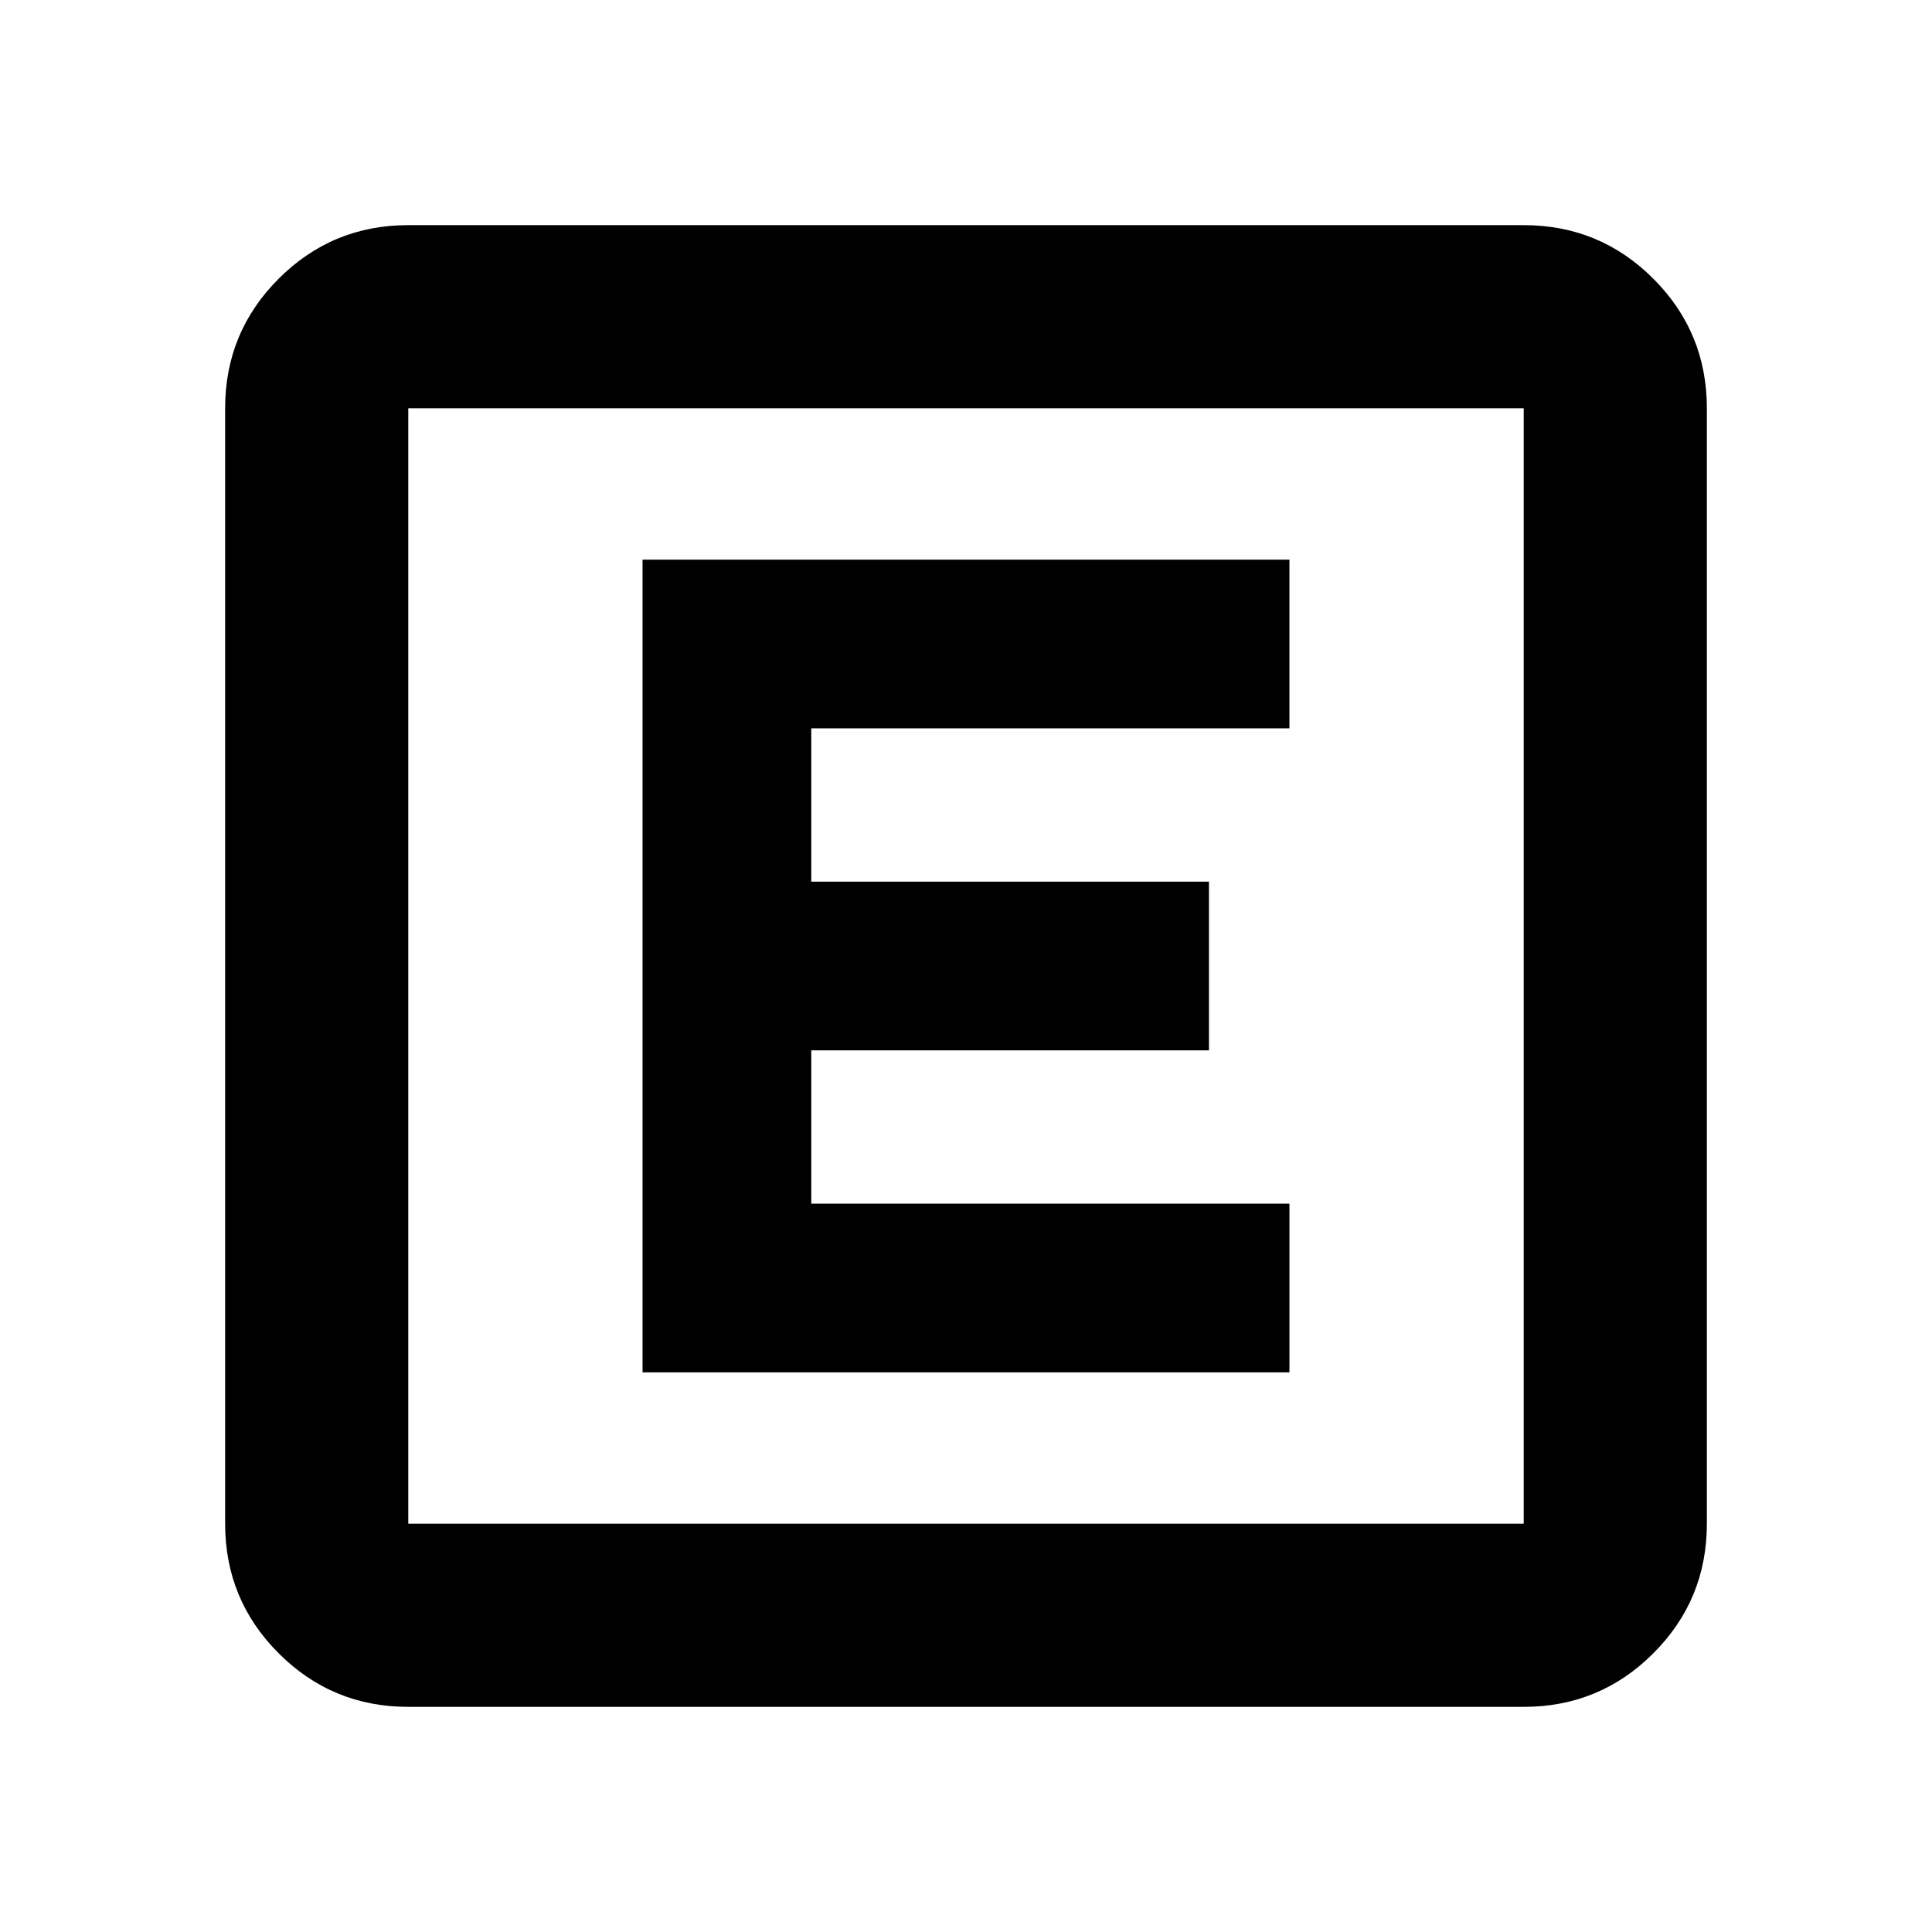 <svg xmlns="http://www.w3.org/2000/svg" height="24" viewBox="0 96 960 960" width="24"><path d="M202.87 944.131q-37.783 0-64.392-26.609-26.609-26.609-26.609-64.392V298.87q0-37.783 26.609-64.392 26.609-26.609 64.392-26.609h554.26q37.783 0 64.392 26.609 26.609 26.609 26.609 64.392v554.26q0 37.783-26.609 64.392-26.609 26.609-64.392 26.609H202.87Zm0-91.001h554.26V298.87H202.87v554.26Zm0-554.26v554.26-554.26Zm116.413 479.043h321.434v-83.826H403.109v-76.174h197.608v-83.826H403.109v-76.174h237.608v-83.826H319.283v403.826Z"/></svg>